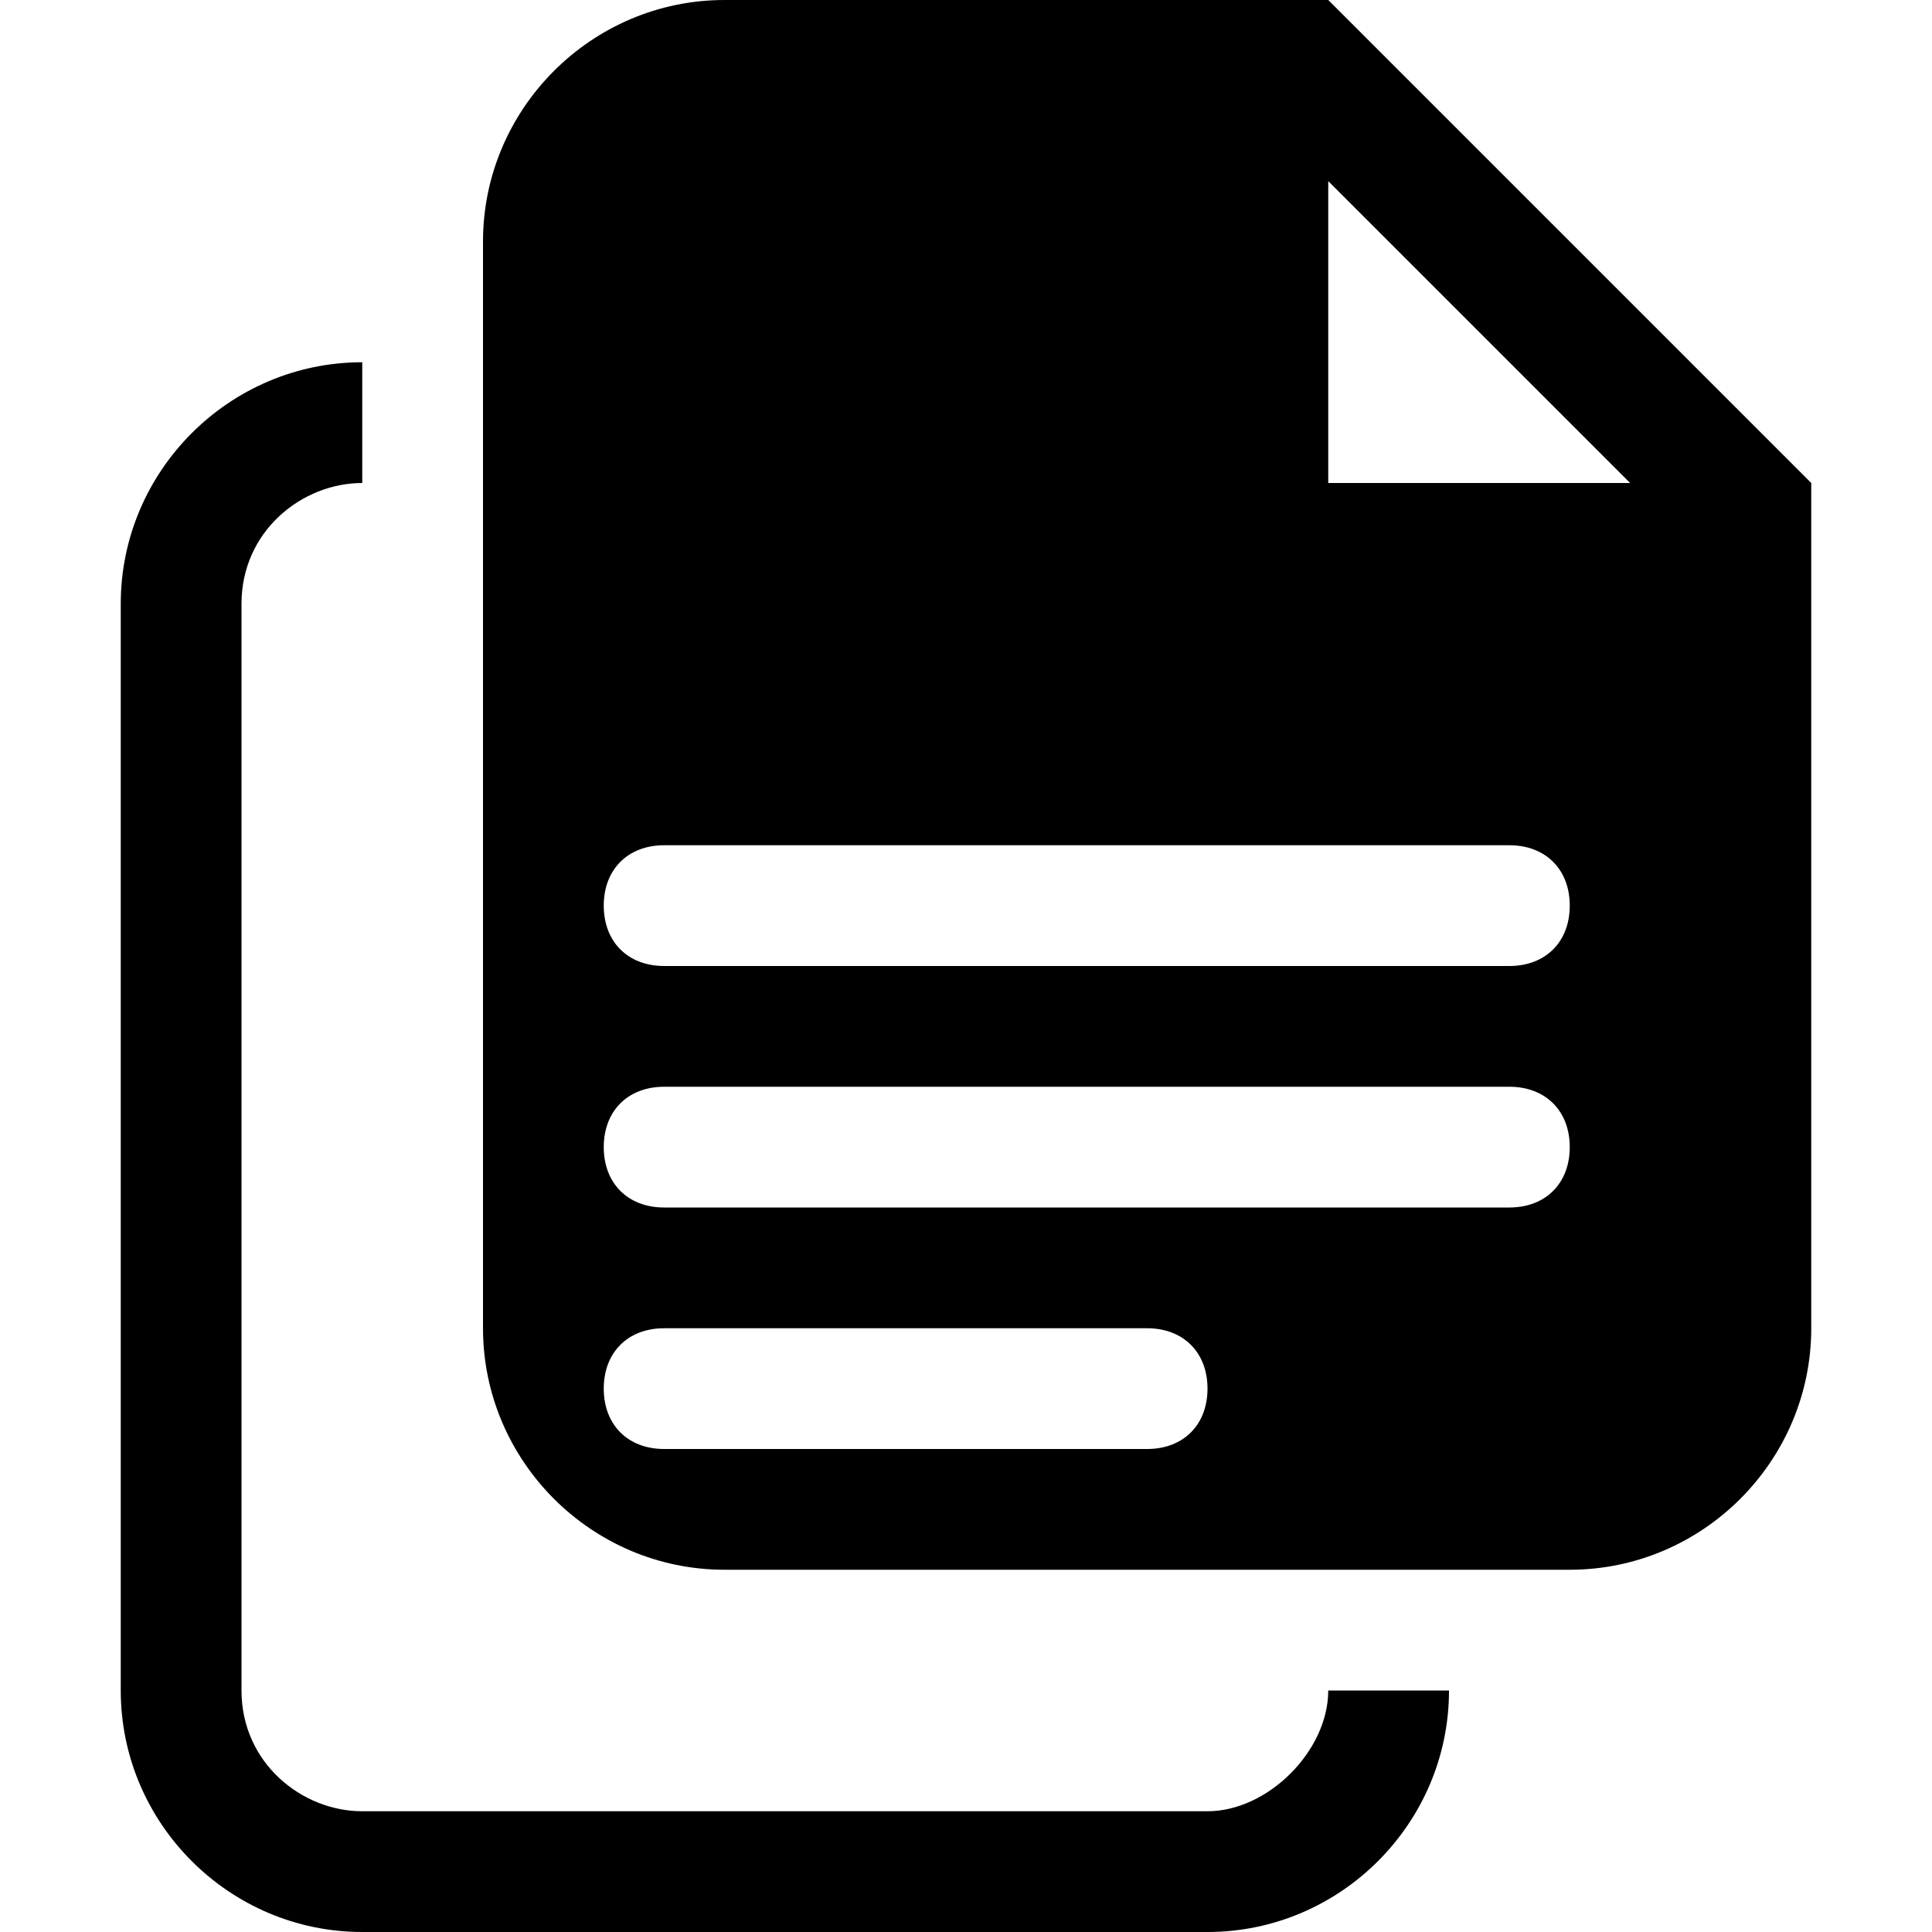 <svg class="icon" viewBox="0 0 1024 1024" xmlns="http://www.w3.org/2000/svg" width="200" height="200"><defs><style/></defs><path d="M640 960H192c-32 0-64-25.6-64-64V320c0-38.4 32-64 64-64v-64c-70.4 0-128 57.6-128 128v576c0 70.4 57.6 128 128 128h448c70.4 0 128-57.6 128-128h-64c0 32-32 64-64 64zM704 0H384c-70.4 0-128 57.6-128 128v576c0 70.4 57.6 128 128 128h448c70.4 0 128-57.6 128-128V256L704 0zm-96 768H352c-19.2 0-32-12.8-32-32s12.8-32 32-32h256c19.2 0 32 12.8 32 32s-12.8 32-32 32zm192-128H352c-19.2 0-32-12.8-32-32s12.8-32 32-32h448c19.2 0 32 12.8 32 32s-12.8 32-32 32zm0-128H352c-19.2 0-32-12.8-32-32s12.8-32 32-32h448c19.2 0 32 12.8 32 32s-12.8 32-32 32zm-96-256V96l160 160H704z"/></svg>